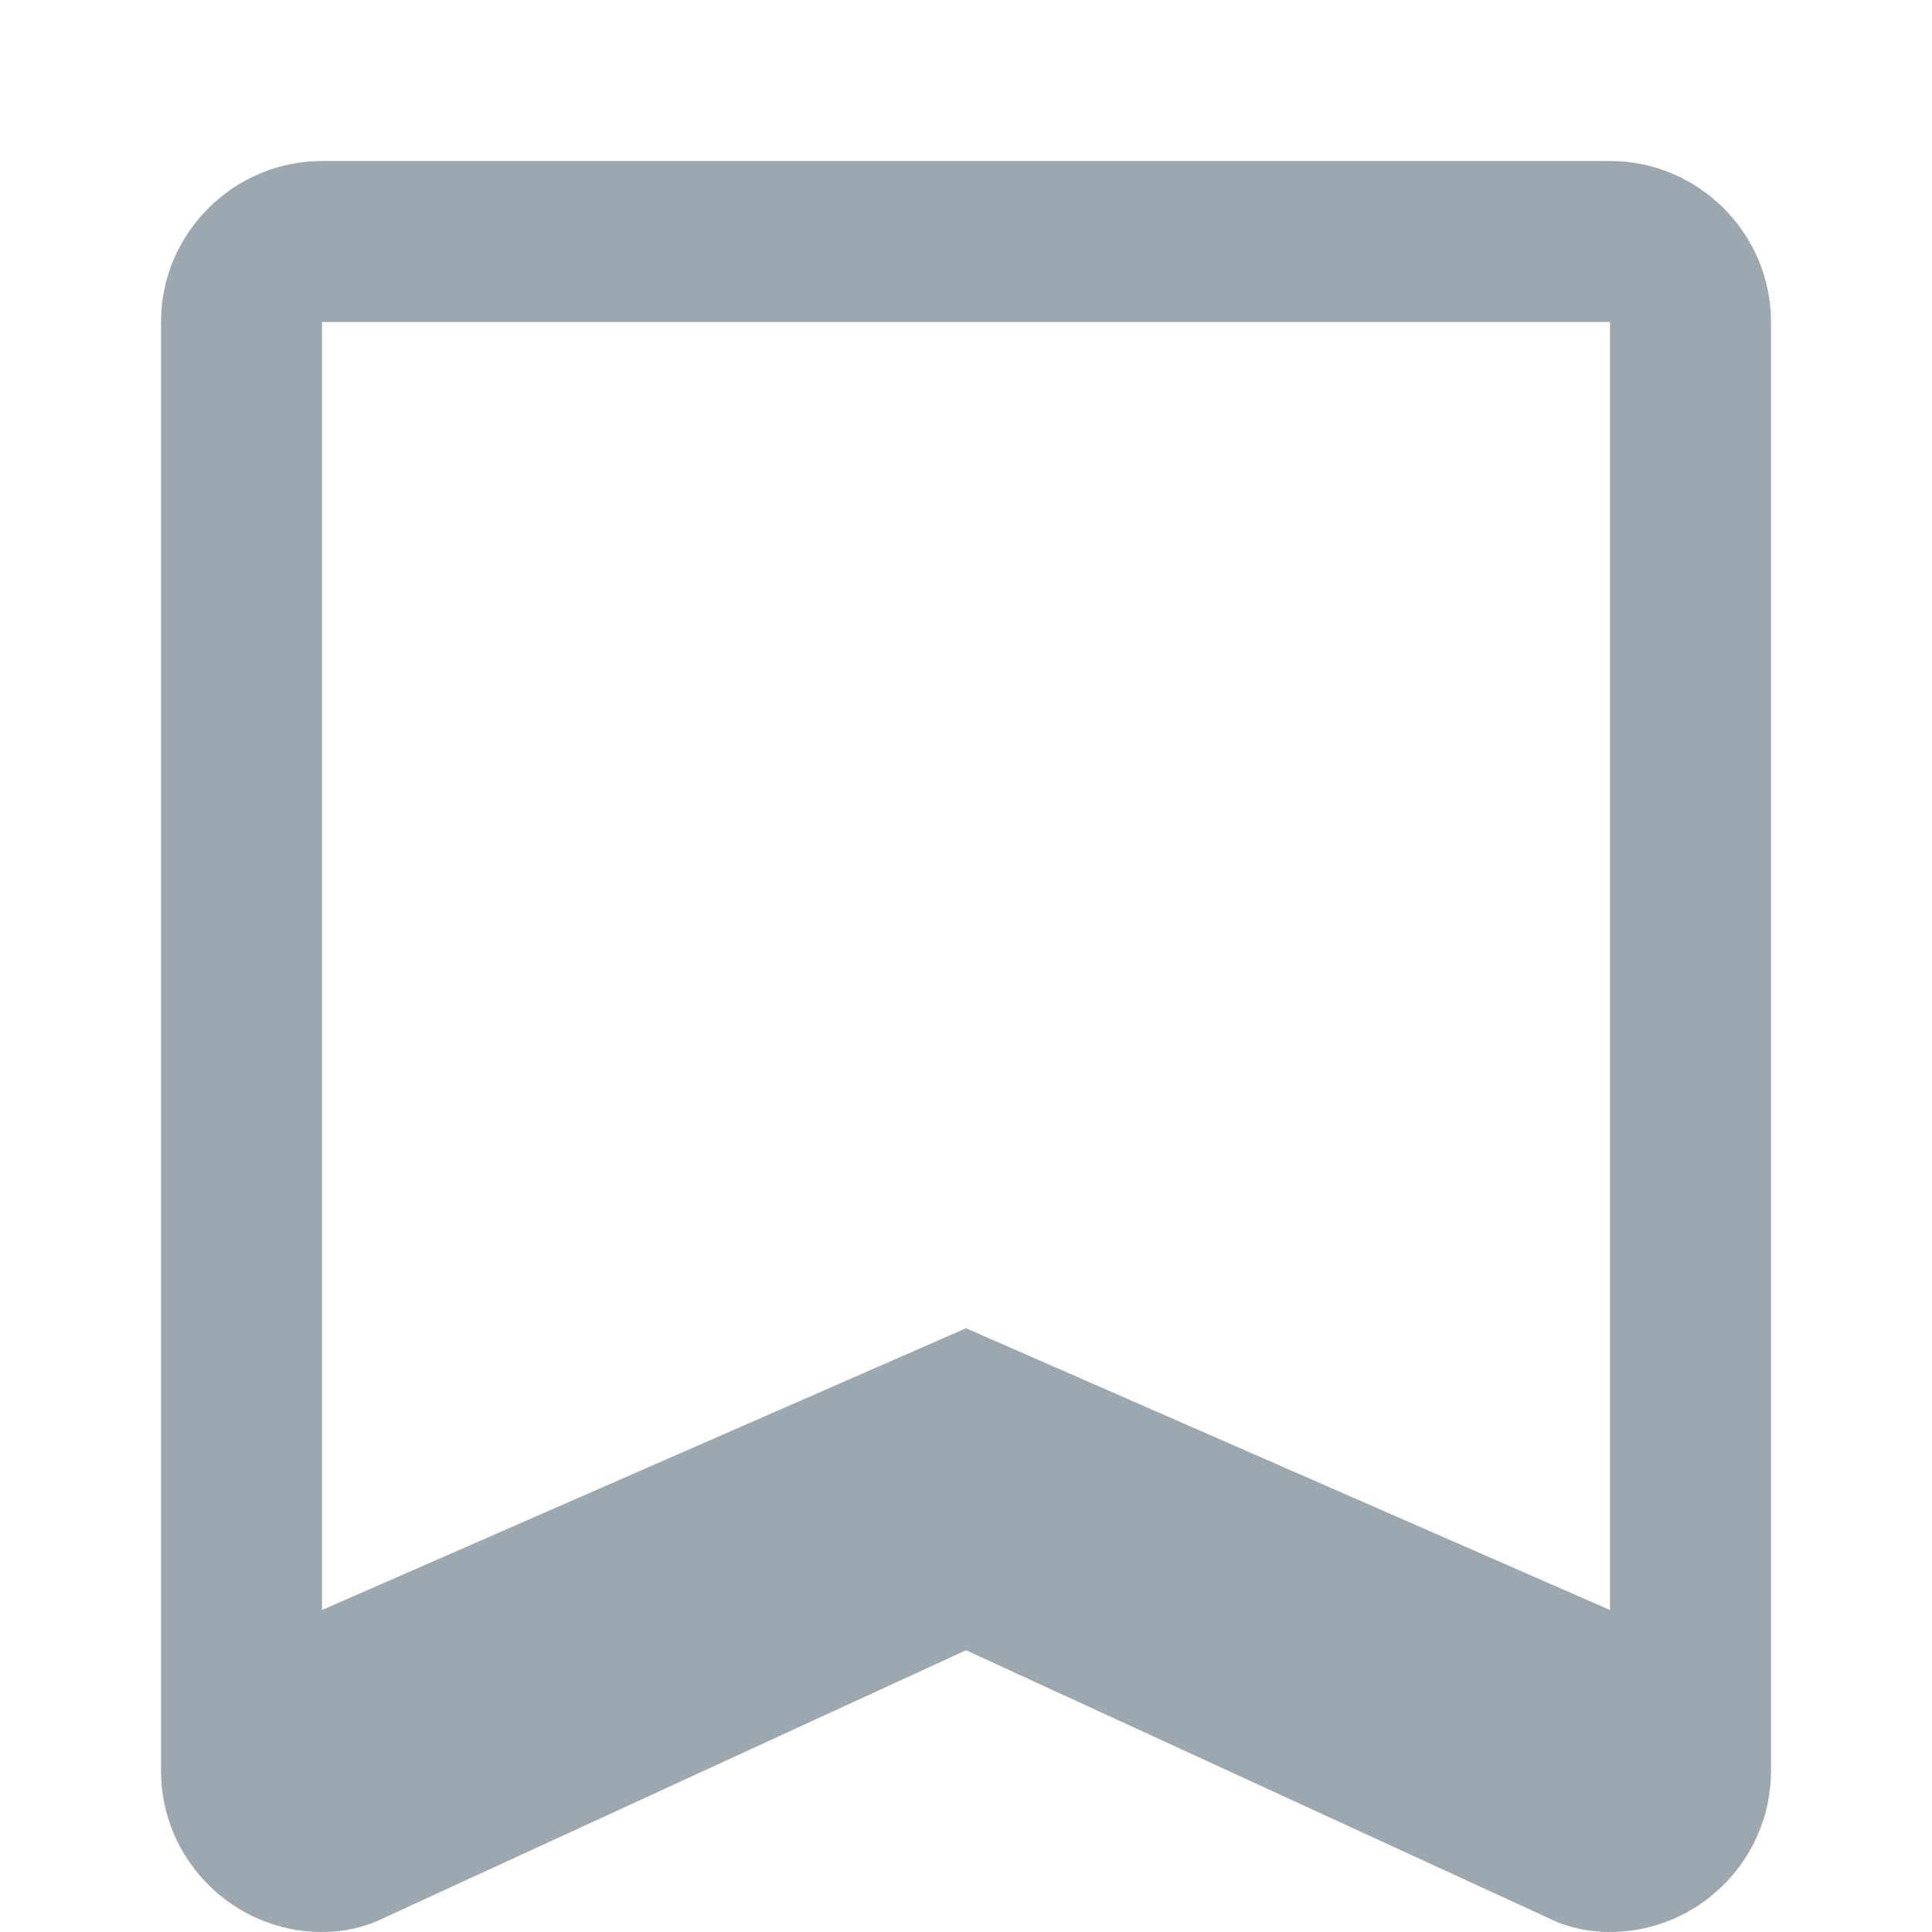 <svg xmlns="http://www.w3.org/2000/svg" width="12" height="12" viewBox="0 0 12 12" fill="none">
  <path d="M10 1H2C1.45 1 1 1.45 1 2V11C1 11.55 1.45 12 2 12C2.14 12 2.27 11.97 2.39 11.91L6 10.25L9.61 11.91C9.73 11.97 9.86 12 10 12C10.55 12 11 11.55 11 11V2C11 1.45 10.55 1 10 1ZM10 10L6 8.25L2 10V2H10V10Z" fill="#9CA7B0"/>
</svg>
